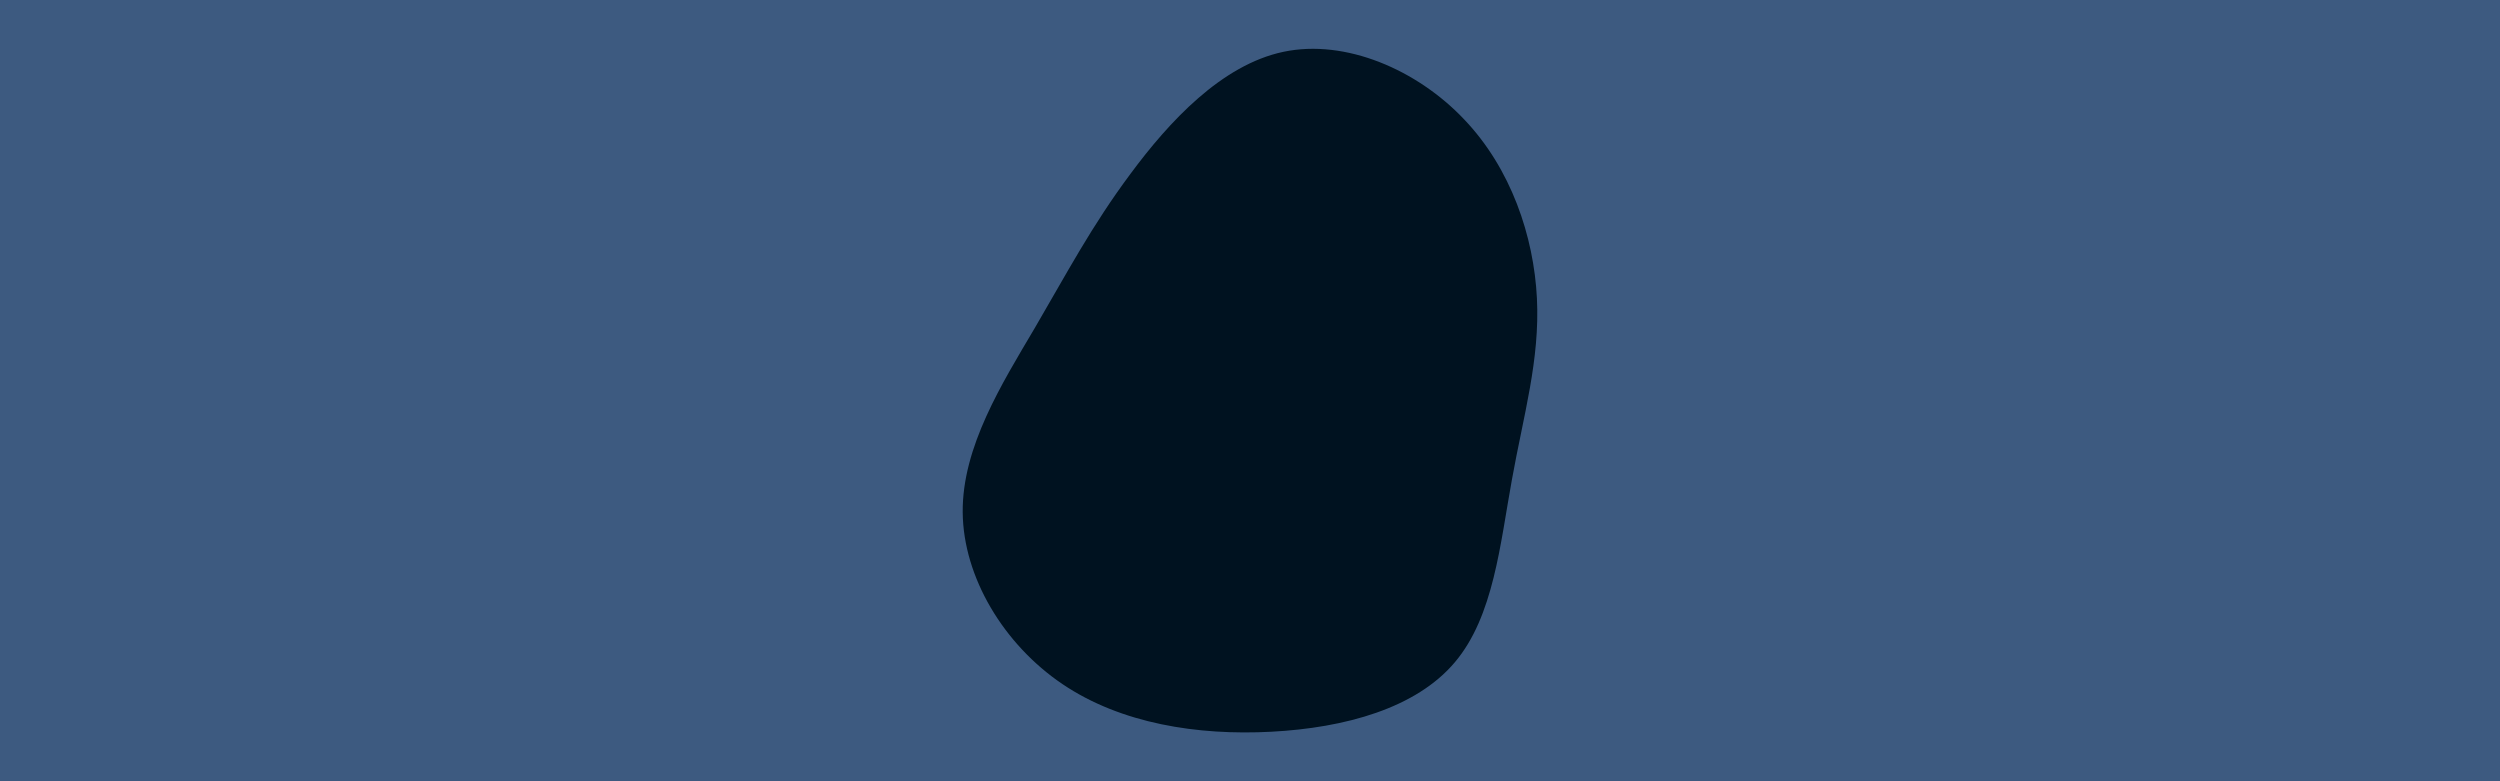 <svg id="visual" viewBox="0 0 960 300" width="960" height="300" xmlns="http://www.w3.org/2000/svg" xmlns:xlink="http://www.w3.org/1999/xlink" version="1.1"><rect x="0" y="0" width="960" height="300" fill="#3d5a80"></rect><g transform="translate(489.277 151.987)"><path d="M72.9 -106.2C91 -87.3 99.7 -61.2 100.9 -37.5C102.1 -13.8 95.7 7.6 91.3 32.2C86.8 56.8 84.3 84.7 69.4 102.3C54.5 120 27.2 127.5 -1.1 129C-29.4 130.5 -58.8 125.9 -81.3 110.7C-103.8 95.5 -119.4 69.7 -119.6 44.7C-119.8 19.6 -104.5 -4.7 -92 -25.9C-79.6 -47.1 -70.1 -65.2 -55.2 -85.2C-40.4 -105.2 -20.2 -127.1 3.6 -132.1C27.4 -137.1 54.9 -125.2 72.9 -106.2" fill="#001220"></path></g></svg>